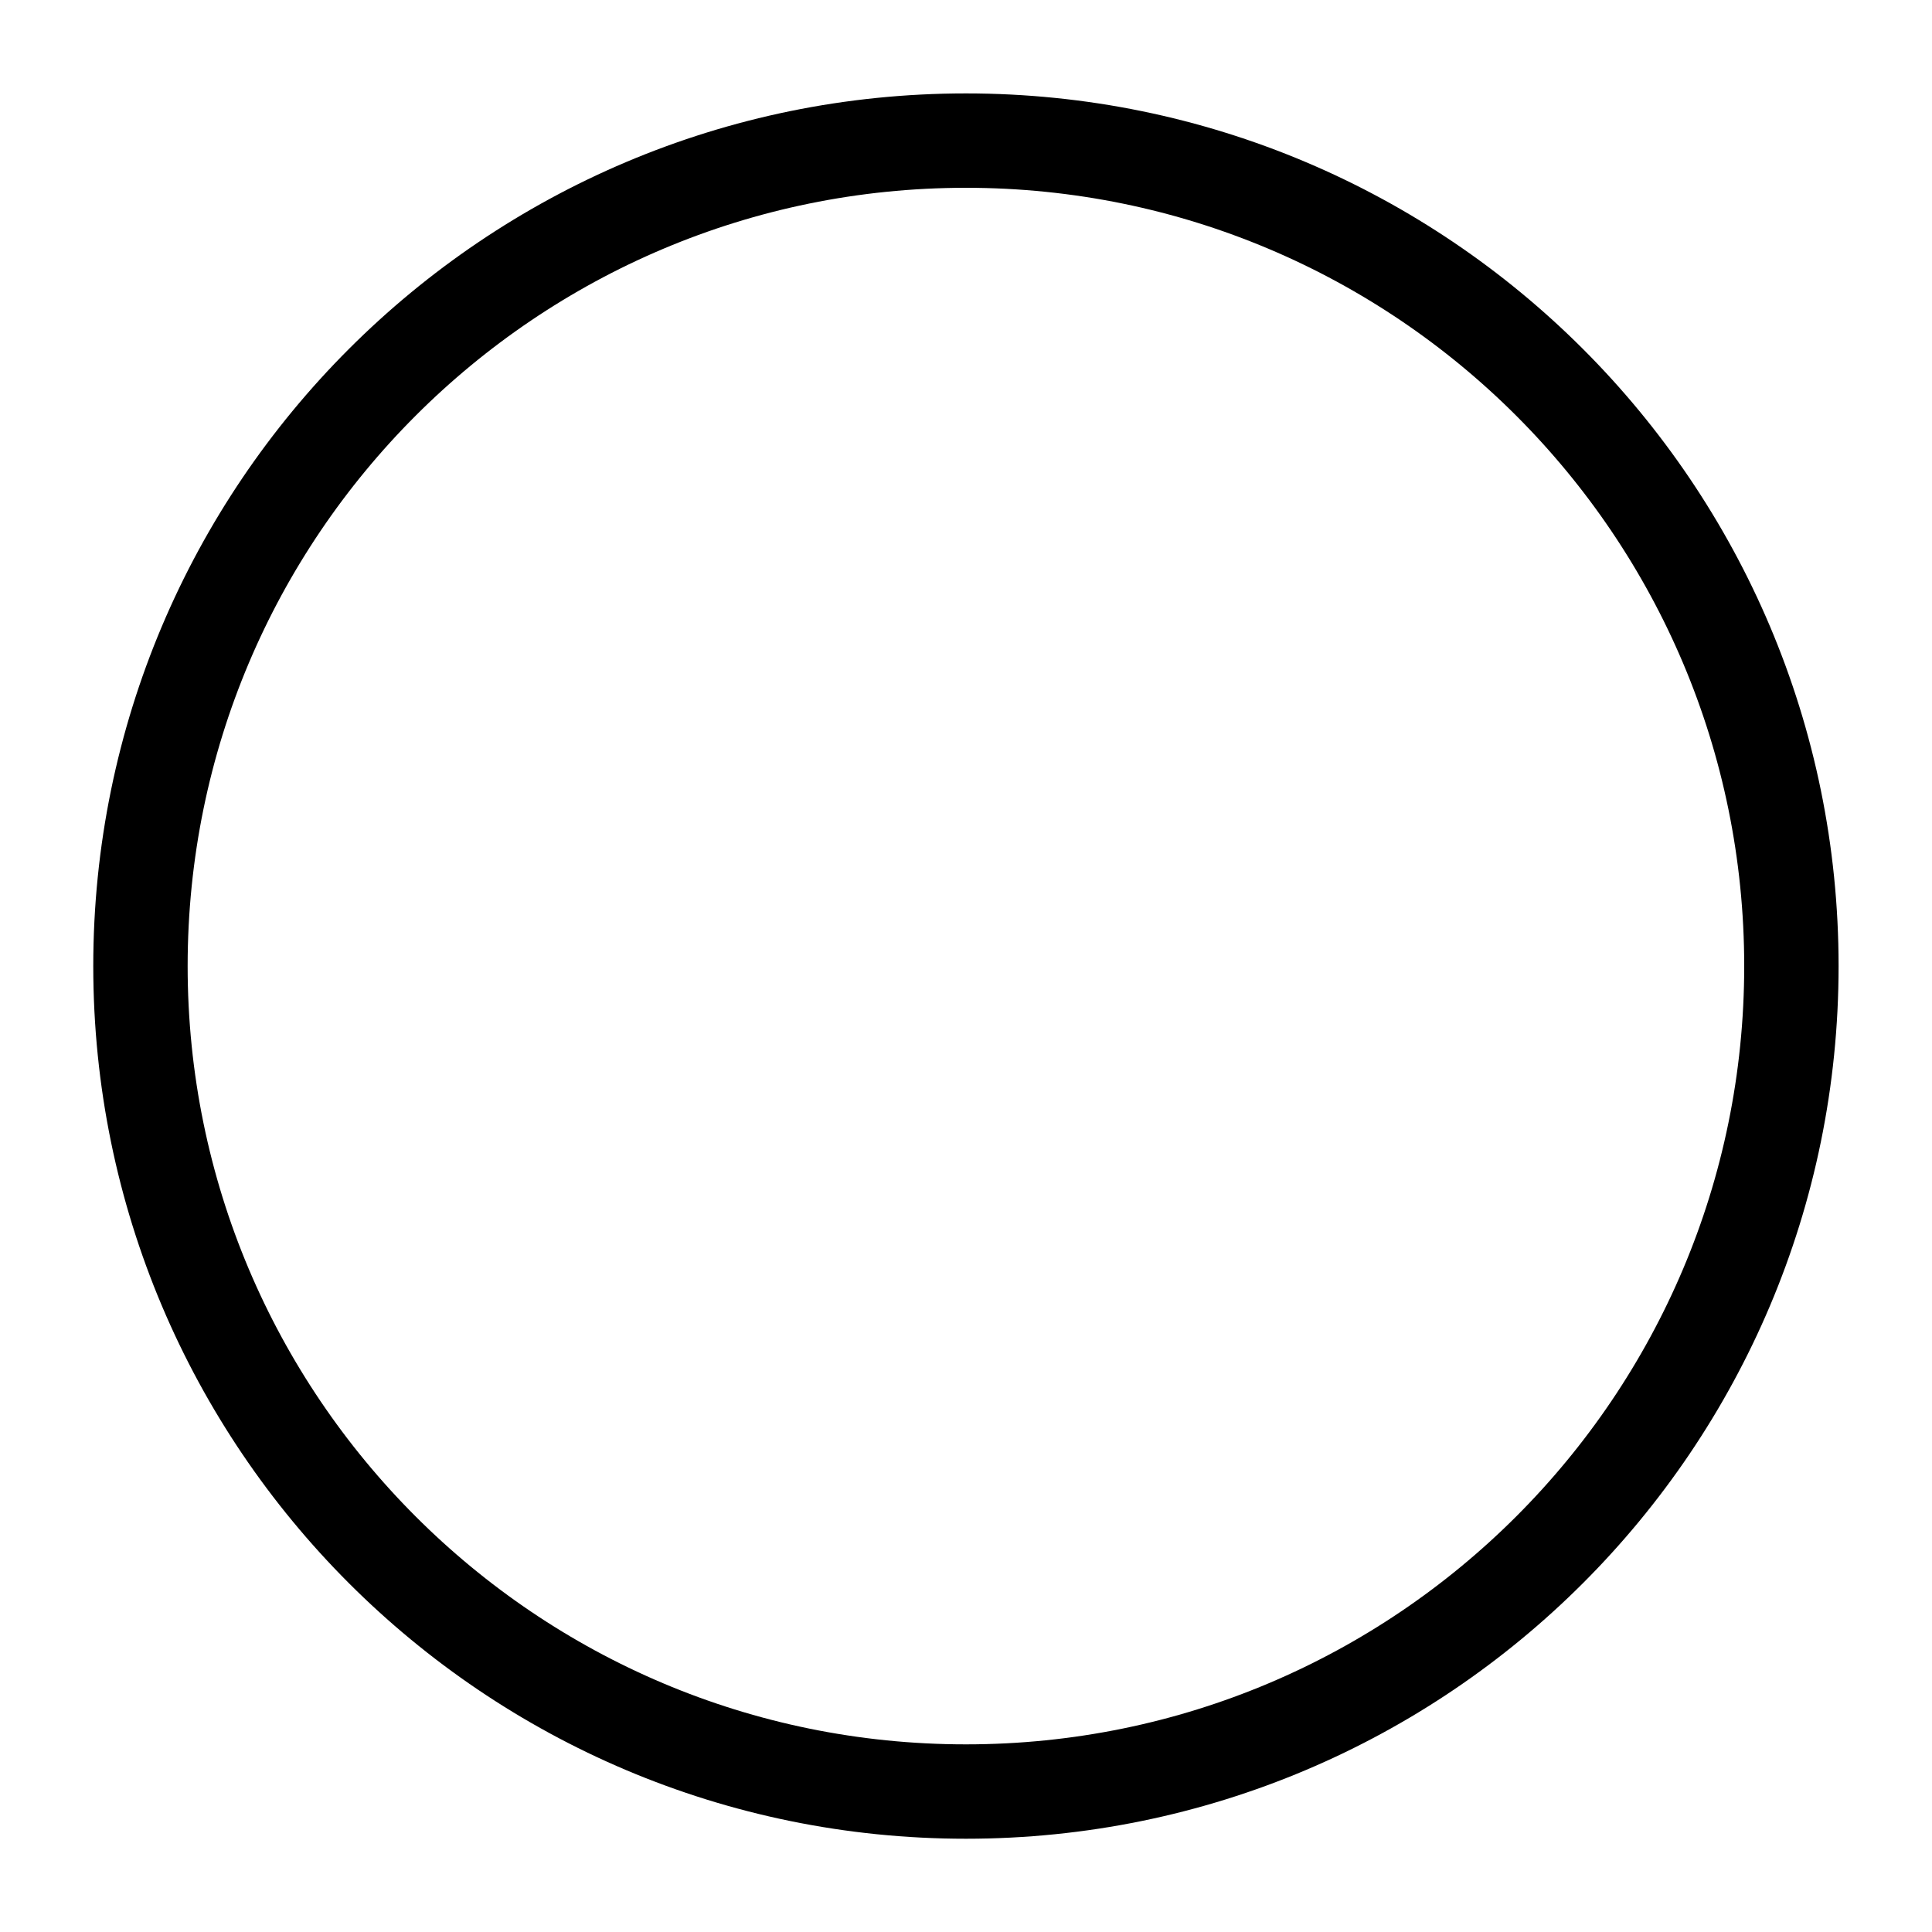 <?xml version="1.0" encoding="UTF-8" standalone="no"?>
<svg
   xmlns:dc="http://purl.org/dc/elements/1.1/"
   xmlns:cc="http://creativecommons.org/ns#"
   xmlns:rdf="http://www.w3.org/1999/02/22-rdf-syntax-ns#"
   xmlns:svg="http://www.w3.org/2000/svg"
   xmlns="http://www.w3.org/2000/svg"
   version="1.1"
   id="svg3891"
   height="2048"
   width="2048">
  <defs
     id="defs3893" />
  <g
     transform="translate(0,995.638)"
     id="layer1">
    <g
       id="layer1-6"
       transform="matrix(96.753,0,0,96.753,55.328,-100816.34)">
      <path
         id="path4481"
         d="m 19.055,1042.291 c 0,-4.995 -4.049,-9.044 -9.044,-9.044 -4.995,0 -9.044,4.049 -9.044,9.044 0,4.995 4.049,9.044 9.044,9.044 4.995,0 9.044,-4.049 9.044,-9.044 z"
         style="fill:#001850;fill-opacity:0;stroke:#000000;stroke-width:1.034;stroke-miterlimit:4;stroke-dasharray:none;stroke-opacity:1" />
    </g>
  </g>
</svg>
